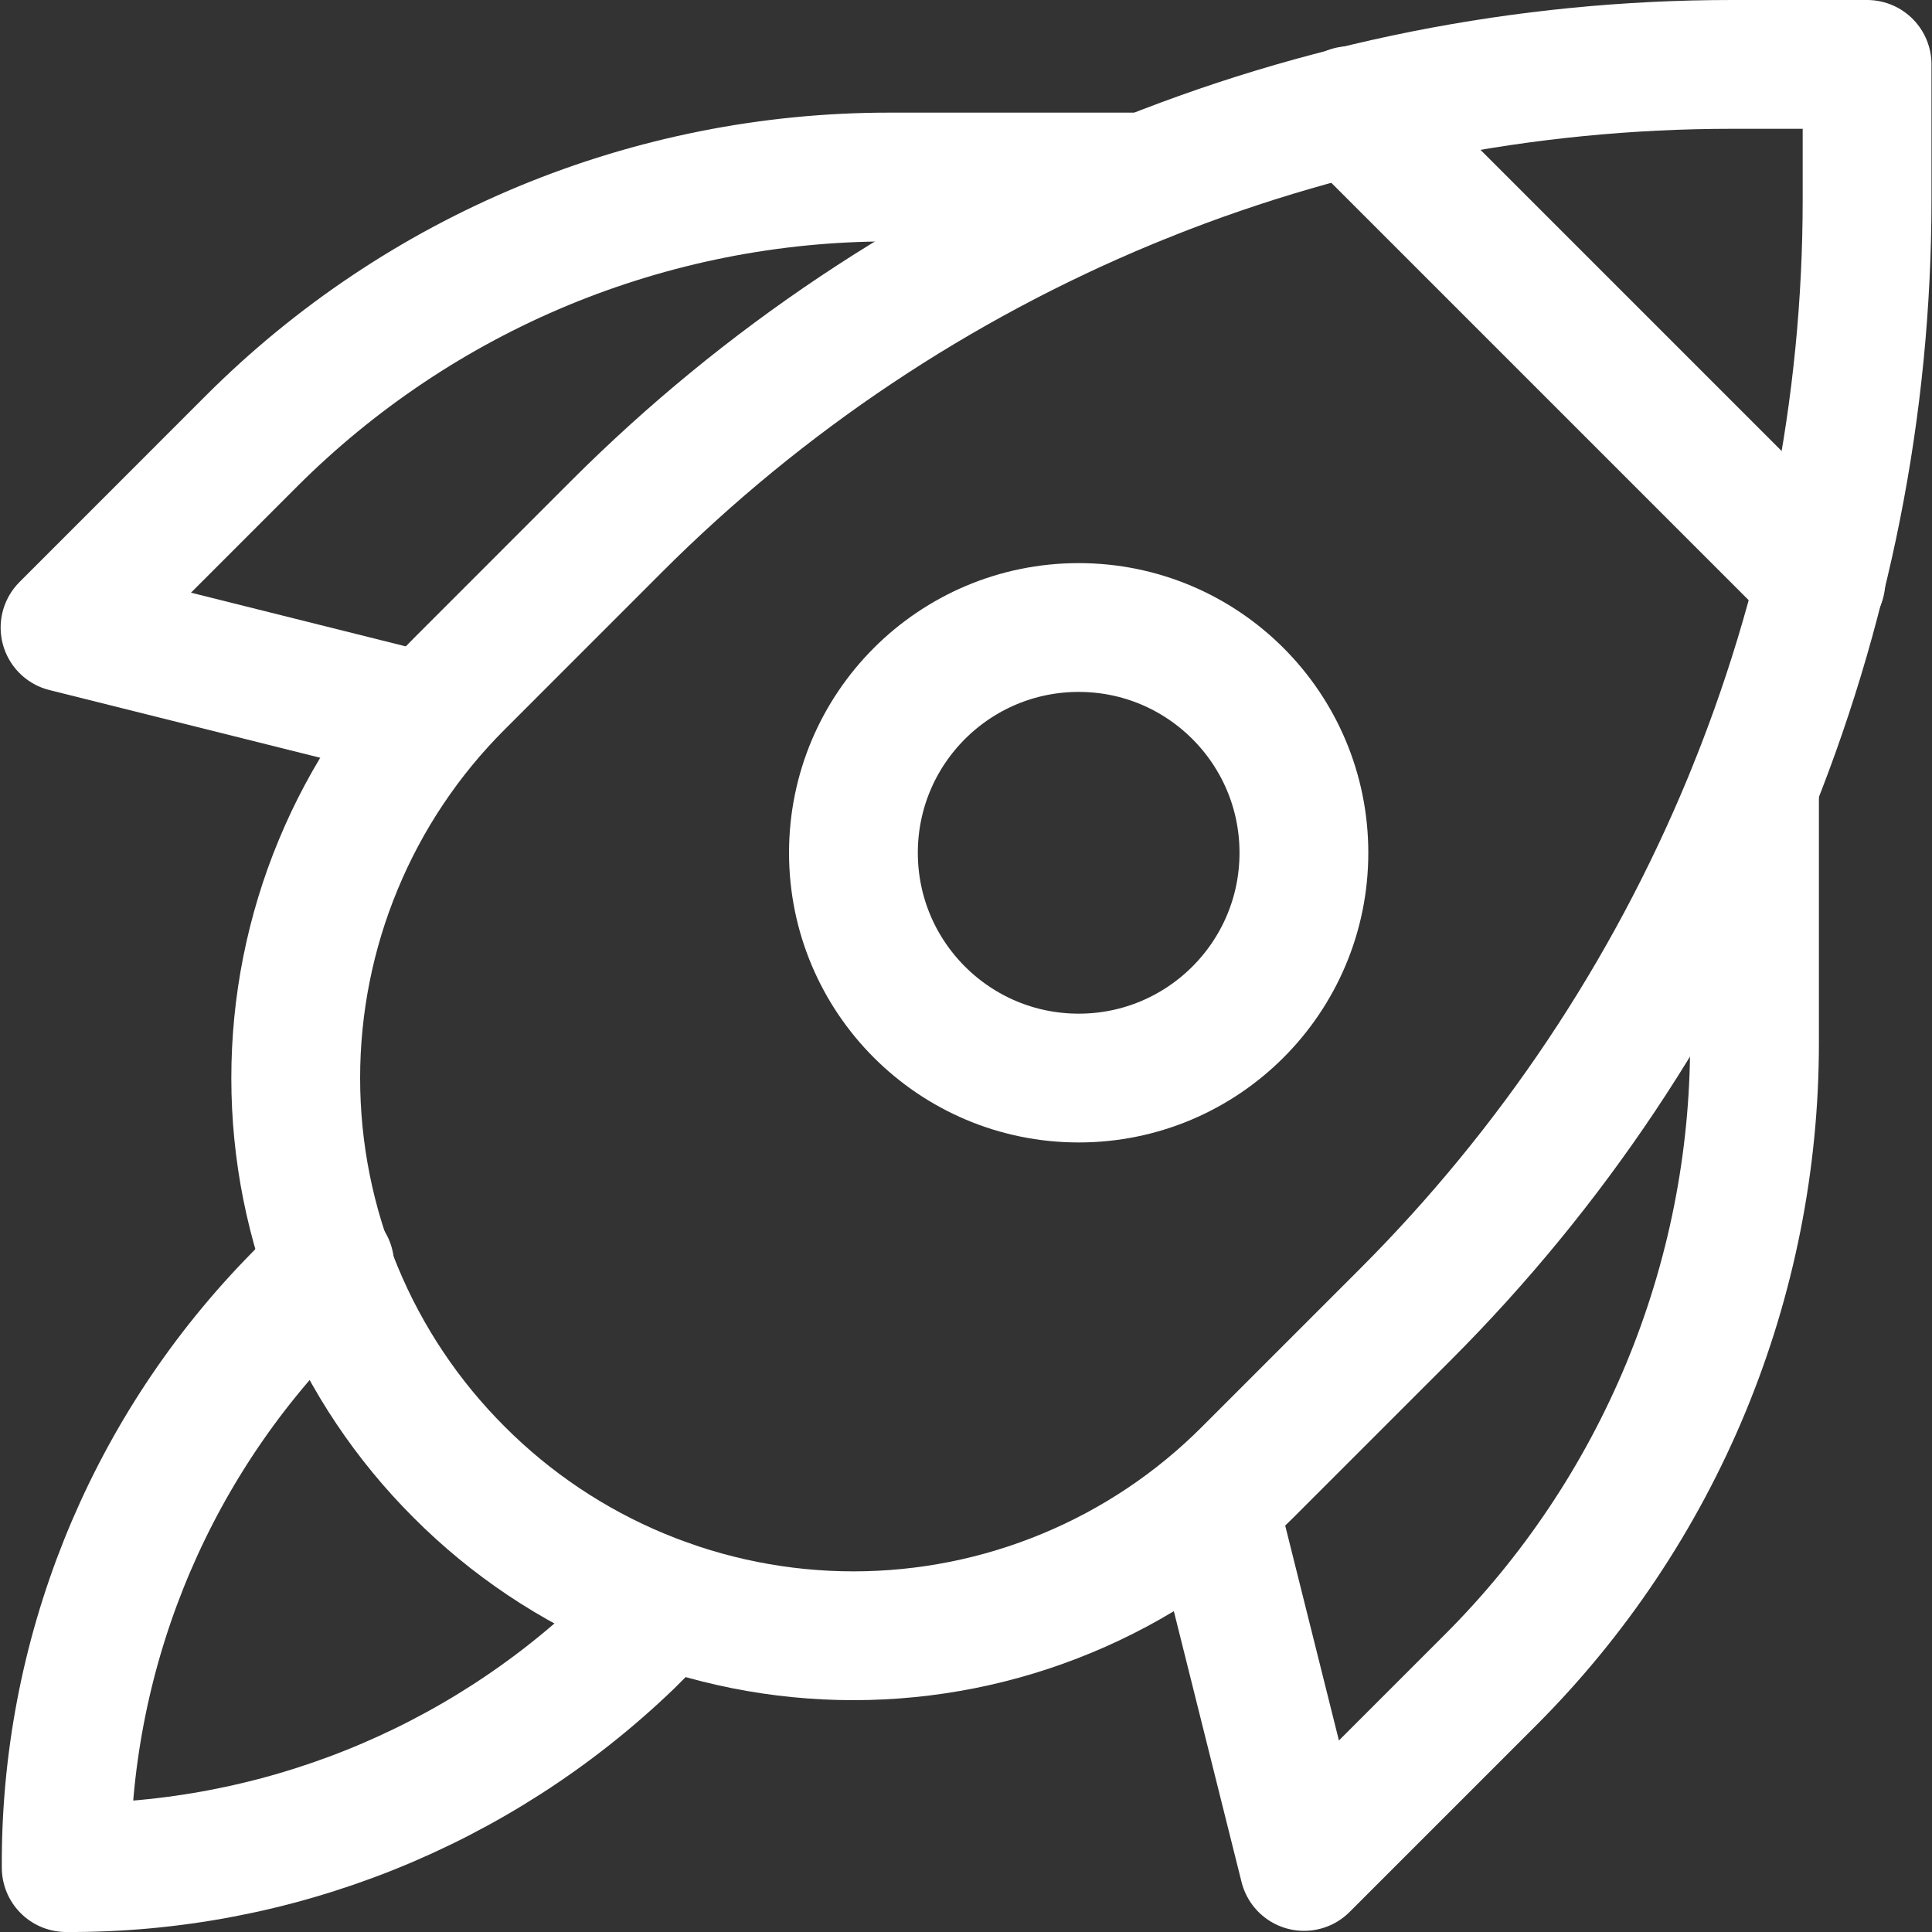 <svg width="30" height="30" viewBox="0 0 30 30" fill="none" xmlns="http://www.w3.org/2000/svg">
<rect x="0" y="0" width="30" height="30" fill="#333333" stroke="none"/>
<path d="M5.12 19.643L4.525 20.255C2.264 22.603 1.009 25.74 1.028 29C4.287 29.018 7.424 27.763 9.772 25.502L10.367 24.907" stroke="white" stroke-width="2" stroke-linecap="round" stroke-linejoin="round"/>
<path d="M16.75 16.74C18.681 16.74 20.247 15.174 20.247 13.242C20.247 11.31 18.681 9.744 16.75 9.744C14.818 9.744 13.252 11.31 13.252 13.242C13.252 15.174 14.818 16.74 16.75 16.74Z" stroke="white" stroke-width="2" stroke-linecap="round" stroke-linejoin="round"/>
<path d="M6.606 11.144L1.01 9.745L3.904 6.85C5.204 5.55 6.747 4.518 8.445 3.814C10.144 3.111 11.964 2.749 13.803 2.749H17.799" stroke="white" stroke-width="2" stroke-linecap="round" stroke-linejoin="round"/>
<path d="M27.244 12.193V16.189C27.245 18.028 26.883 19.848 26.179 21.547C25.475 23.245 24.444 24.788 23.143 26.088L20.249 28.982L18.85 23.386" stroke="white" stroke-width="2" stroke-linecap="round" stroke-linejoin="round"/>
<path d="M28.992 1H26.893C23.678 1 20.494 1.633 17.523 2.863C14.552 4.094 11.853 5.897 9.579 8.17L7.131 10.619C6.326 11.422 5.687 12.376 5.252 13.427C4.816 14.477 4.592 15.603 4.592 16.74C4.592 17.877 4.816 19.003 5.252 20.053C5.687 21.104 6.326 22.058 7.131 22.861V22.861C7.934 23.666 8.888 24.305 9.938 24.74C10.989 25.176 12.115 25.4 13.252 25.4C14.389 25.4 15.515 25.176 16.565 24.74C17.616 24.305 18.57 23.666 19.373 22.861L21.821 20.413C24.095 18.139 25.898 15.44 27.129 12.469C28.359 9.498 28.992 6.314 28.992 3.099V1Z" stroke="white" stroke-width="2" stroke-linecap="round" stroke-linejoin="round"/>
<path d="M28.275 9.027L20.965 1.717" stroke="white" stroke-width="2" stroke-linecap="round" stroke-linejoin="round"/>
</svg>

